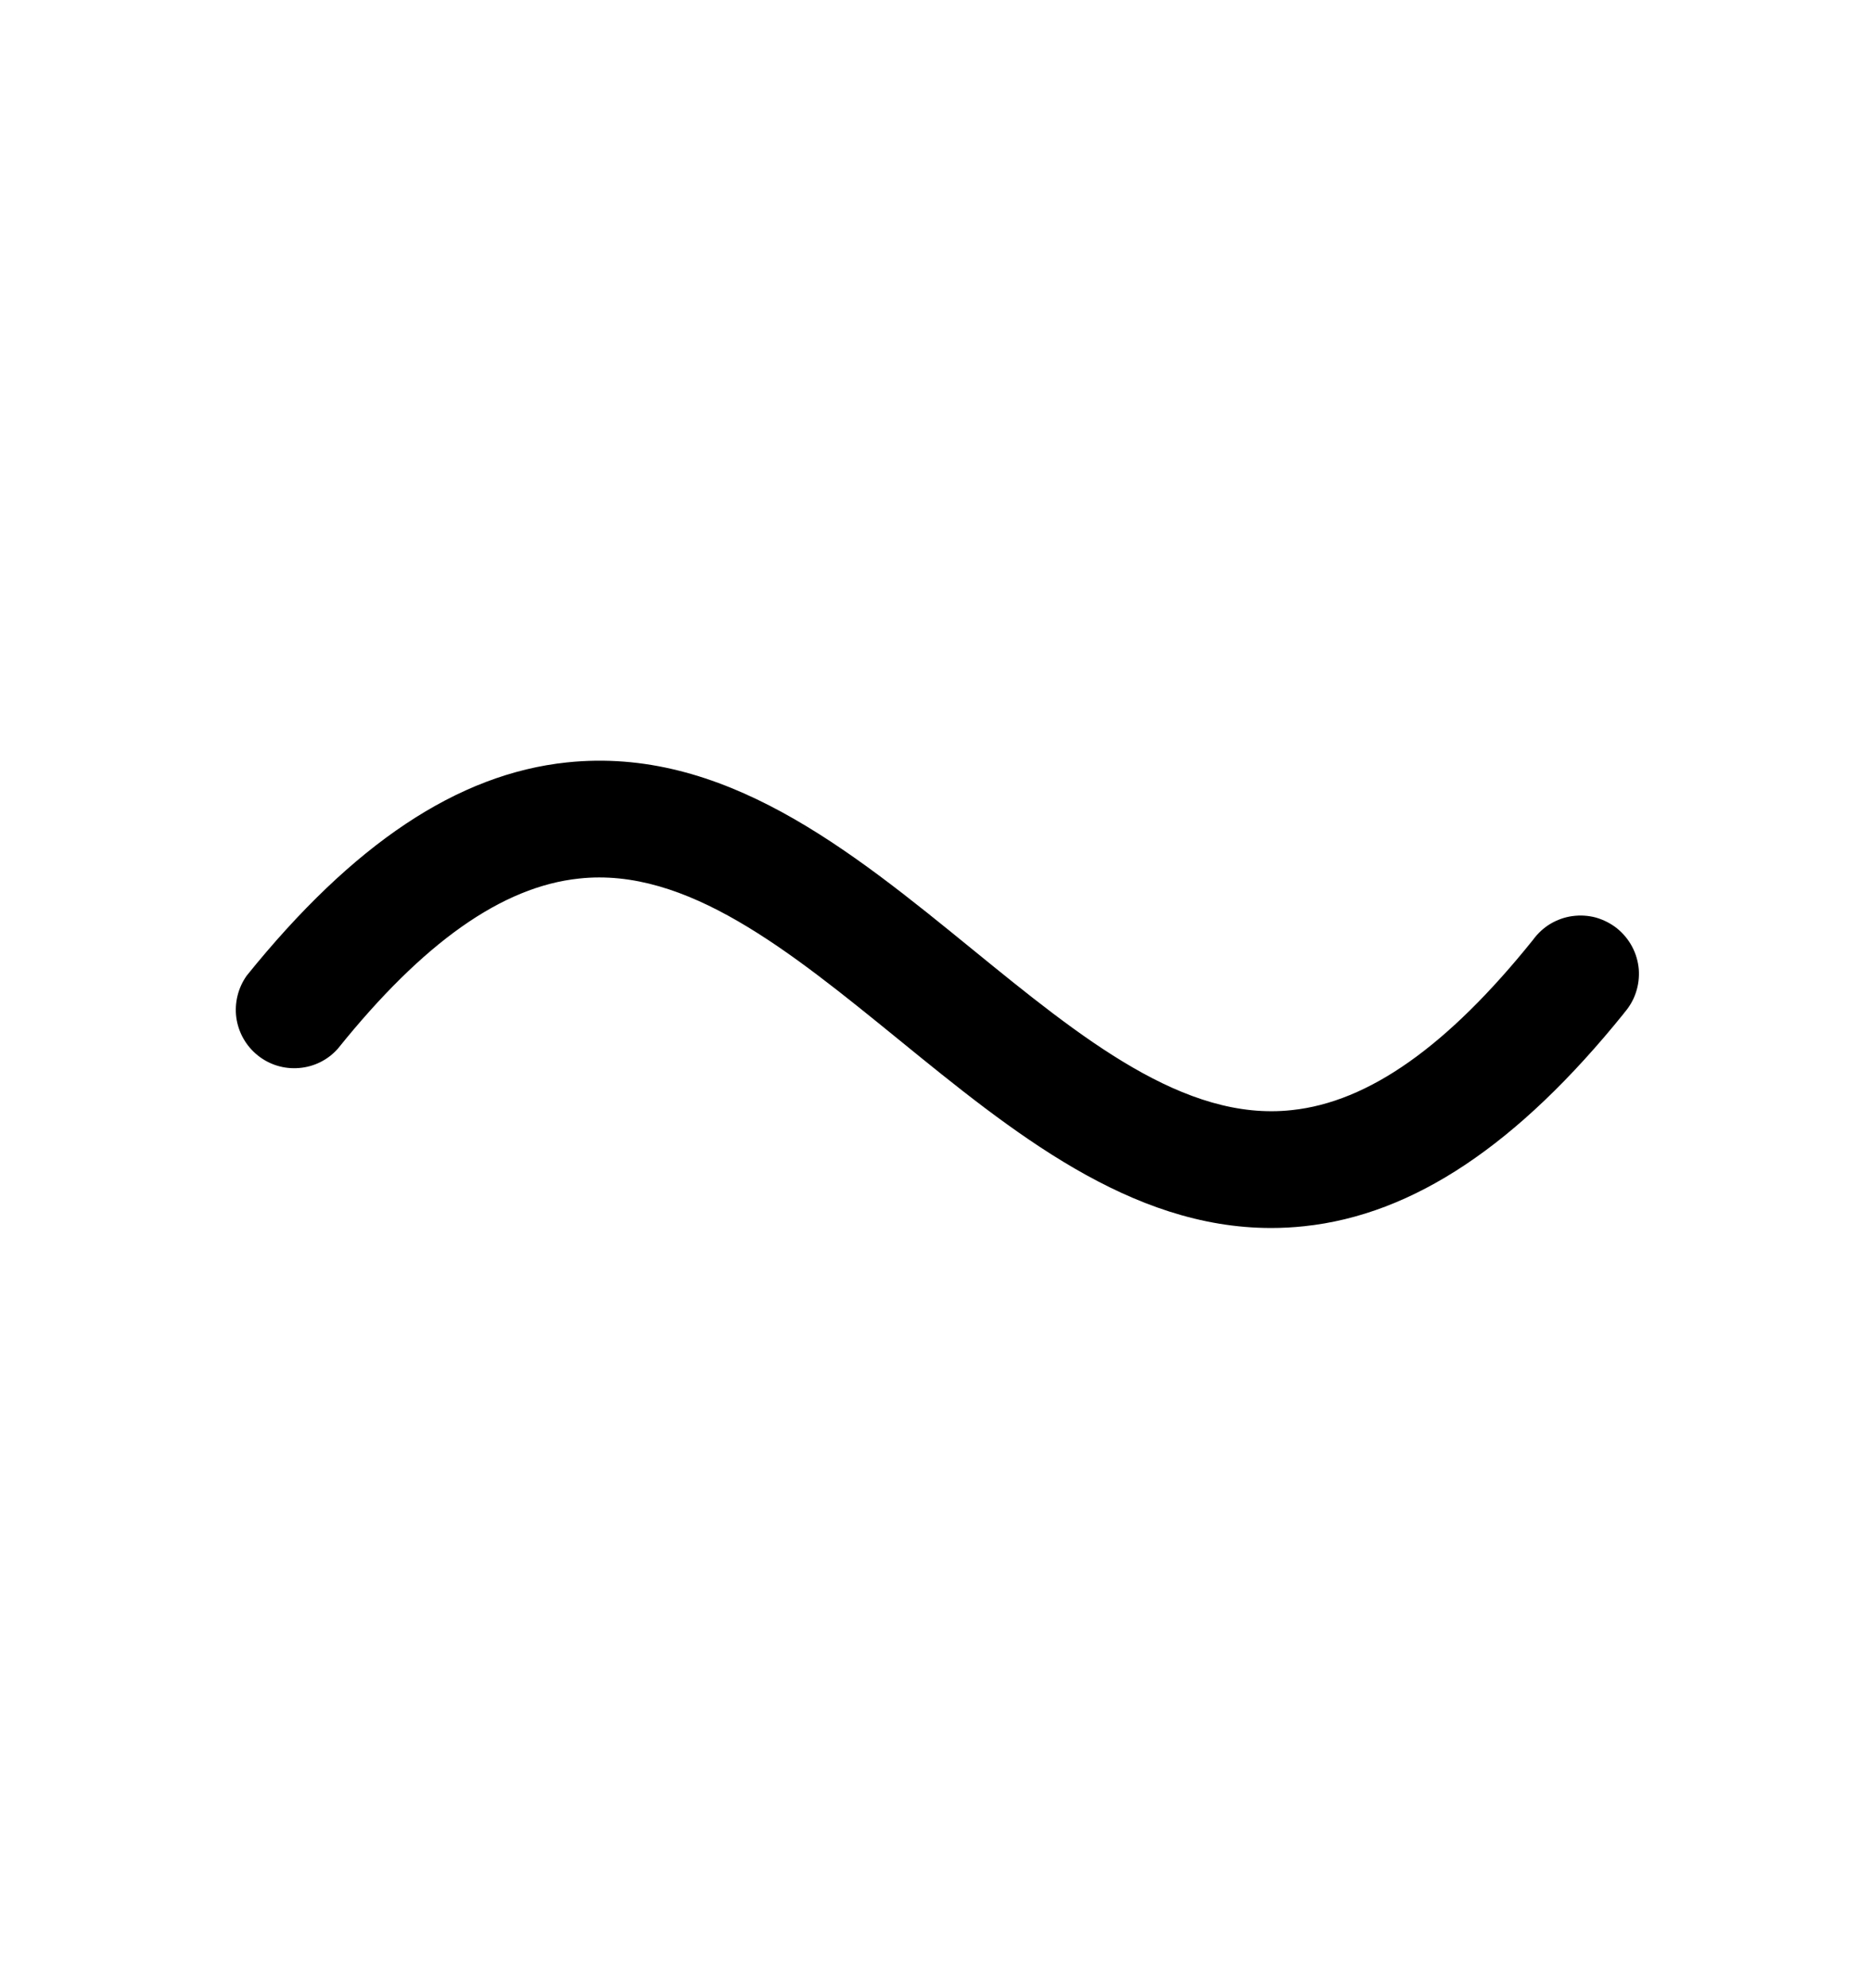 <svg width="16" height="17" viewBox="0 0 16 17" fill="none" xmlns="http://www.w3.org/2000/svg">
<path d="M13.889 8.662C12.982 9.787 12.087 10.387 11.152 10.485C11.058 10.495 10.964 10.5 10.87 10.5C9.664 10.5 8.658 9.681 7.683 8.887C6.751 8.129 5.87 7.412 4.952 7.512C4.295 7.581 3.62 8.057 2.889 8.967C2.804 9.063 2.685 9.122 2.558 9.132C2.43 9.143 2.303 9.104 2.204 9.024C2.104 8.944 2.039 8.829 2.021 8.702C2.004 8.575 2.036 8.446 2.11 8.342C3.017 7.217 3.913 6.617 4.848 6.519C6.18 6.379 7.266 7.262 8.315 8.117C9.247 8.876 10.128 9.593 11.047 9.492C11.703 9.423 12.378 8.947 13.109 8.037C13.149 7.982 13.199 7.935 13.257 7.9C13.316 7.865 13.38 7.842 13.447 7.833C13.515 7.824 13.583 7.828 13.649 7.846C13.714 7.865 13.775 7.896 13.828 7.938C13.881 7.981 13.925 8.034 13.957 8.094C13.989 8.154 14.008 8.22 14.014 8.287C14.019 8.355 14.011 8.423 13.989 8.488C13.968 8.552 13.933 8.611 13.888 8.662H13.889Z" fill="black"/>
</svg>
